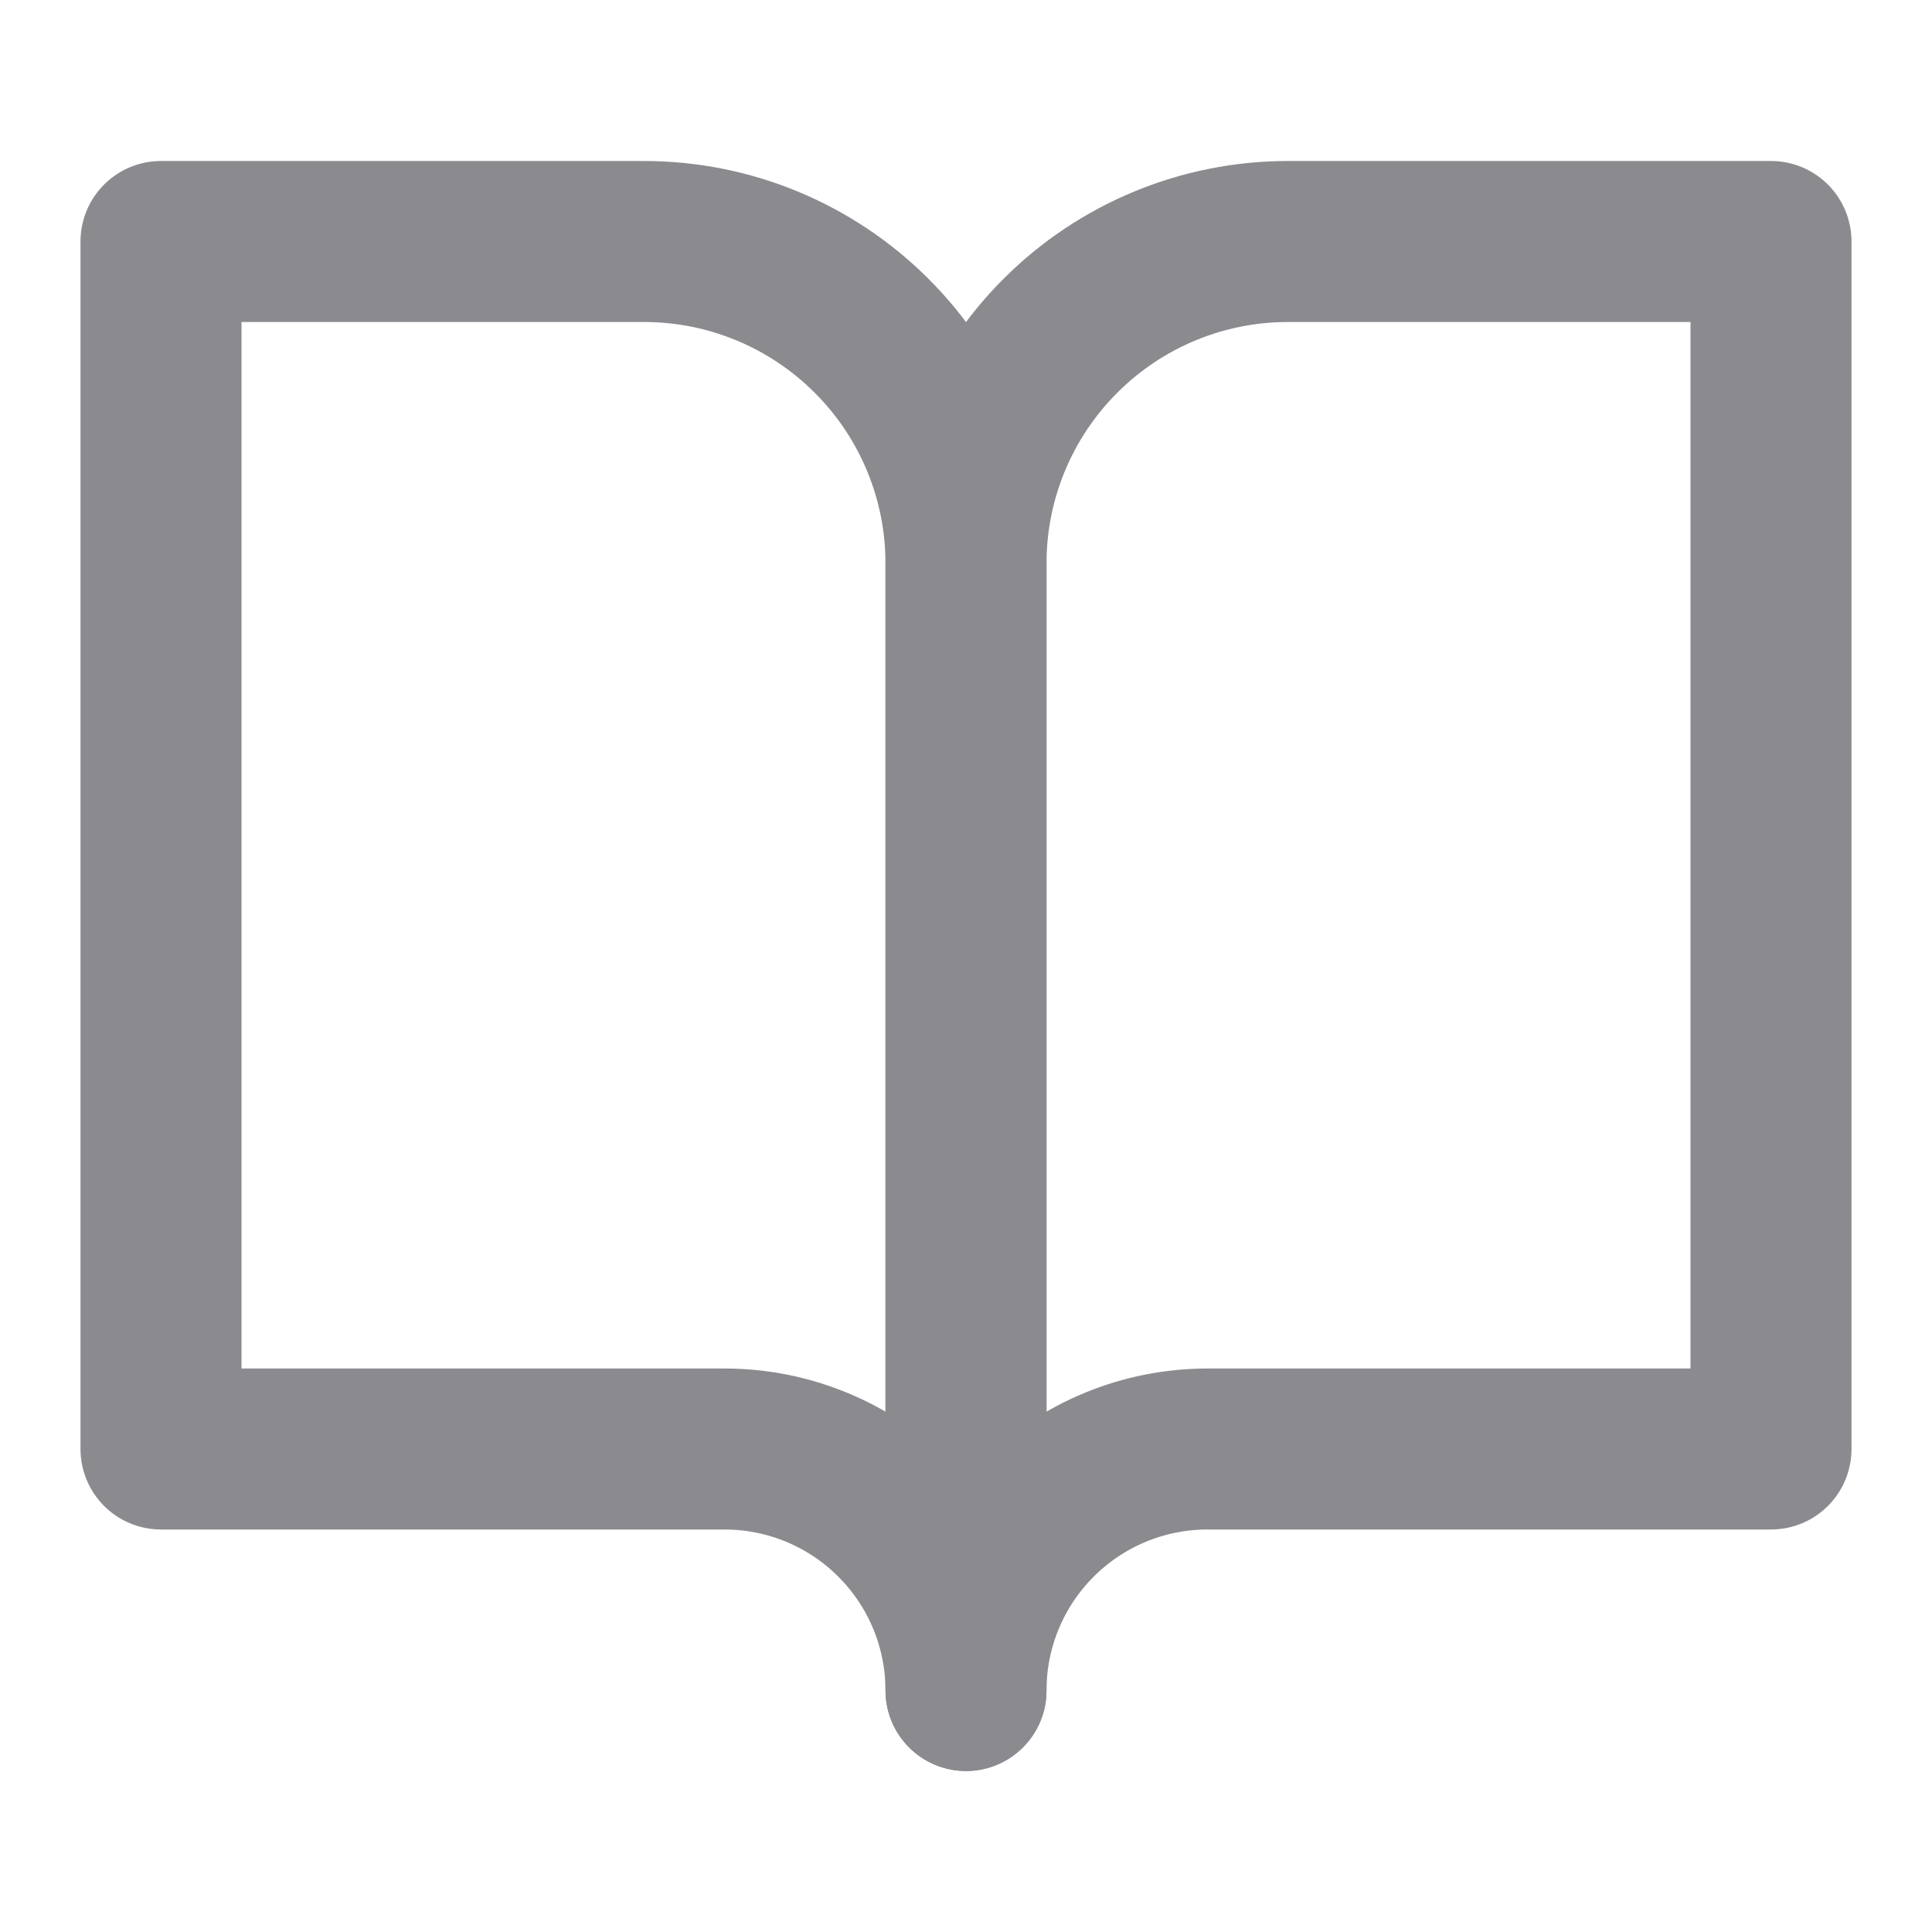 <svg width="24" height="24" viewBox="0 0 24 24" fill="none" xmlns="http://www.w3.org/2000/svg">
<g id="book-open">
<path id="Vector" d="M2 3H8C9.061 3 10.078 3.421 10.828 4.172C11.579 4.922 12 5.939 12 7V21C12 20.204 11.684 19.441 11.121 18.879C10.559 18.316 9.796 18 9 18H2V3Z" stroke="#8B8A8F" stroke-width="2" stroke-linecap="round" stroke-linejoin="round"/>
<path id="Vector_2" d="M22 3H16C14.939 3 13.922 3.421 13.172 4.172C12.421 4.922 12 5.939 12 7V21C12 20.204 12.316 19.441 12.879 18.879C13.441 18.316 14.204 18 15 18H22V3Z" stroke="#8B8A8F" stroke-width="2" stroke-linecap="round" stroke-linejoin="round"/>
</g>
</svg>
